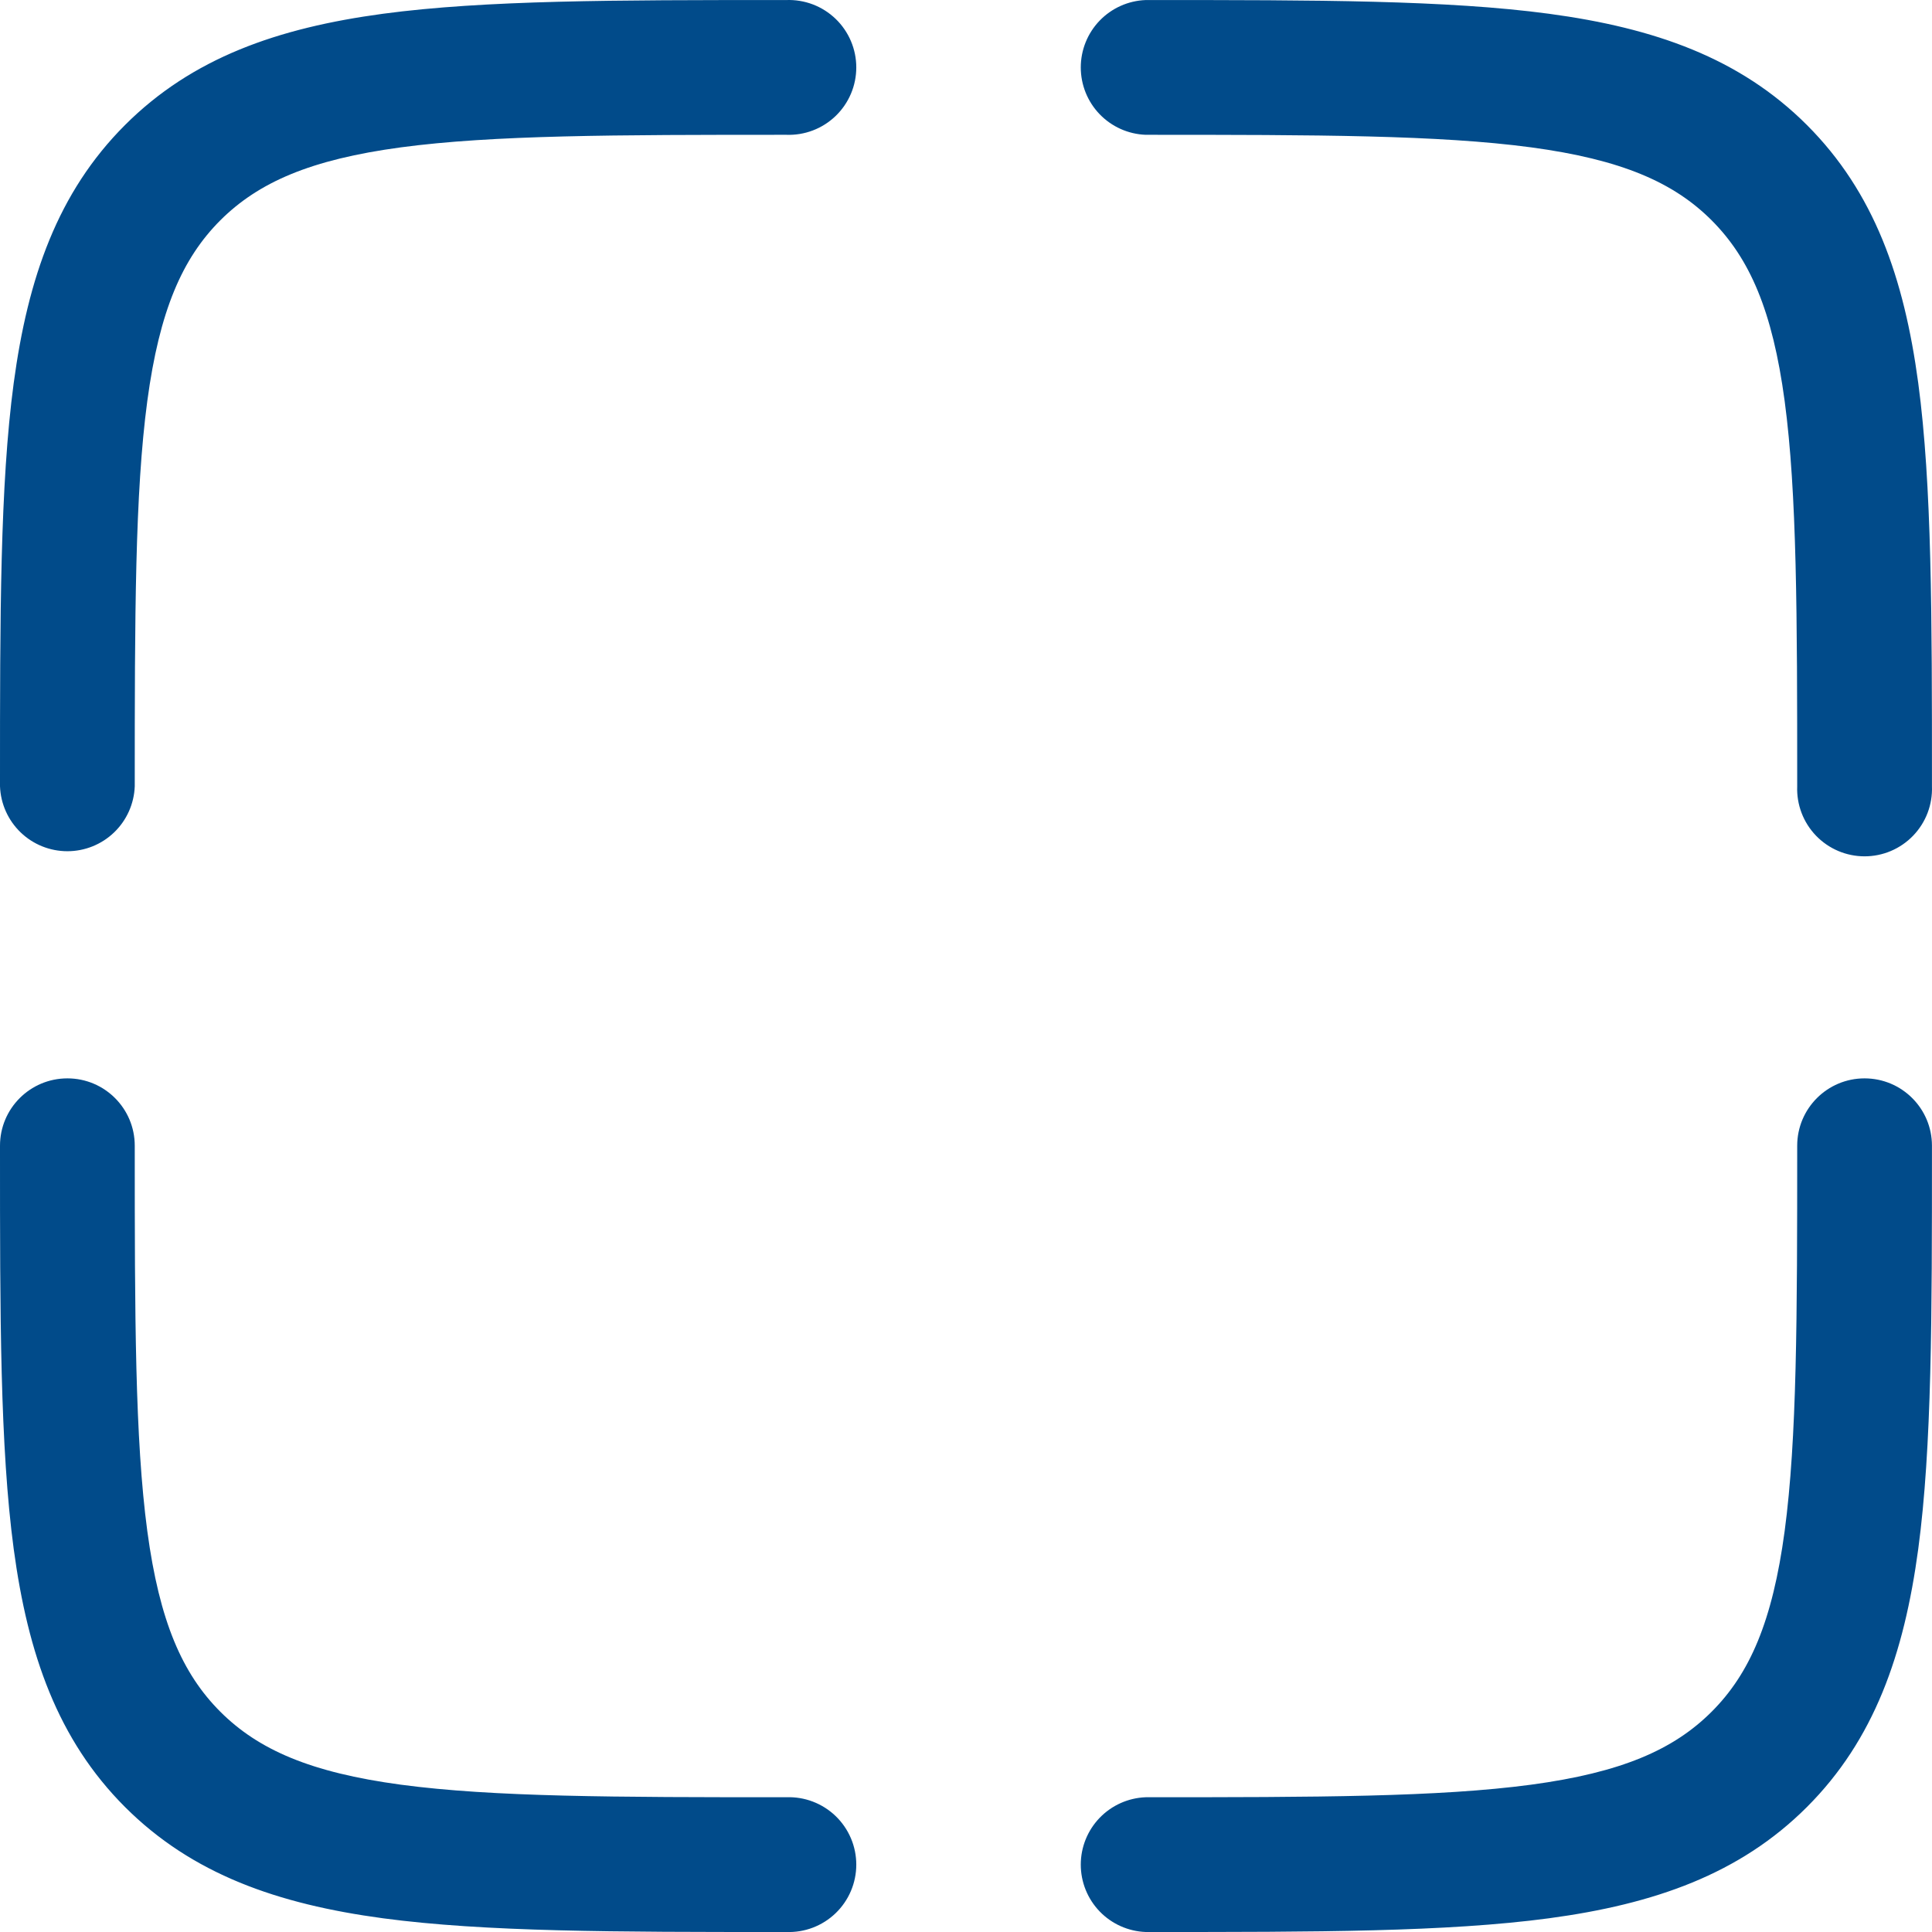 <svg width="166" height="166" viewBox="0 0 166 166" fill="none" xmlns="http://www.w3.org/2000/svg">
<path fill-rule="evenodd" clip-rule="evenodd" d="M160.203 92.655C163.406 92.655 165.996 95.244 165.996 98.44V98.88C165.996 113.072 165.996 124.31 164.817 133.1C163.597 142.146 161.033 149.483 155.256 155.26C149.479 161.037 142.142 163.601 133.095 164.821C124.298 166 113.06 166 98.875 166H98.436C96.938 165.943 95.521 165.309 94.481 164.229C93.442 163.15 92.862 161.709 92.862 160.211C92.862 158.712 93.442 157.272 94.481 156.193C95.521 155.113 96.938 154.478 98.436 154.422C113.159 154.422 123.617 154.405 131.552 153.343C139.32 152.297 143.802 150.338 147.072 147.068C150.334 143.806 152.293 139.324 153.339 131.556C154.401 123.621 154.418 113.164 154.418 98.44C154.418 95.244 157.007 92.655 160.203 92.655ZM5.793 92.655C8.989 92.655 11.578 95.244 11.578 98.44C11.578 113.164 11.595 123.621 12.657 131.556C13.703 139.324 15.662 143.806 18.932 147.076C22.202 150.338 26.675 152.297 34.444 153.343C42.379 154.405 52.837 154.422 67.56 154.422C68.339 154.392 69.116 154.52 69.844 154.798C70.572 155.076 71.236 155.497 71.798 156.038C72.359 156.578 72.806 157.226 73.111 157.943C73.416 158.66 73.573 159.432 73.573 160.211C73.573 160.99 73.416 161.761 73.111 162.478C72.806 163.195 72.359 163.844 71.798 164.384C71.236 164.925 70.572 165.346 69.844 165.624C69.116 165.902 68.339 166.029 67.56 166H67.12C52.928 166 41.69 166 32.9 164.821C23.854 163.601 16.517 161.037 10.74 155.26C4.963 149.483 2.399 142.146 1.179 133.1C-3.7103e-07 124.302 0 113.064 0 98.88V98.44C0 95.244 2.59 92.655 5.793 92.655ZM67.12 0.004H67.56C68.339 -0.025 69.116 0.103 69.844 0.38C70.572 0.658 71.236 1.08 71.798 1.62C72.359 2.16 72.806 2.809 73.111 3.526C73.416 4.243 73.573 5.014 73.573 5.793C73.573 6.572 73.416 7.344 73.111 8.061C72.806 8.778 72.359 9.426 71.798 9.966C71.236 10.507 70.572 10.929 69.844 11.206C69.116 11.484 68.339 11.612 67.56 11.582C52.837 11.582 42.379 11.599 34.444 12.661C26.675 13.707 22.202 15.666 18.924 18.936C15.662 22.206 13.703 26.68 12.657 34.448C11.595 42.383 11.578 52.841 11.578 67.564C11.521 69.062 10.887 70.479 9.807 71.519C8.728 72.558 7.288 73.138 5.789 73.138C4.291 73.138 2.85 72.558 1.771 71.519C0.691 70.479 0.057 69.062 0 67.564V67.125C0 52.932 -3.7103e-07 41.694 1.179 32.904C2.399 23.858 4.963 16.521 10.74 10.744C16.517 4.967 23.854 2.403 32.9 1.183C41.698 0.004 52.936 0.004 67.12 0.004ZM131.552 12.661C123.617 11.599 113.159 11.582 98.436 11.582C96.938 11.526 95.521 10.891 94.481 9.811C93.442 8.732 92.862 7.292 92.862 5.793C92.862 4.295 93.442 2.855 94.481 1.775C95.521 0.696 96.938 0.061 98.436 0.004H98.875C113.068 0.004 124.306 0.004 133.095 1.183C142.142 2.403 149.479 4.967 155.256 10.744C161.033 16.521 163.597 23.858 164.817 32.904C165.996 41.702 165.996 52.94 165.996 67.125V67.564C166.025 68.343 165.897 69.12 165.62 69.848C165.342 70.576 164.92 71.24 164.38 71.802C163.84 72.363 163.191 72.81 162.474 73.115C161.757 73.42 160.986 73.577 160.207 73.577C159.428 73.577 158.656 73.42 157.939 73.115C157.222 72.81 156.574 72.363 156.033 71.802C155.493 71.24 155.071 70.576 154.794 69.848C154.516 69.12 154.388 68.343 154.418 67.564C154.418 52.841 154.401 42.383 153.339 34.448C152.293 26.68 150.334 22.206 147.064 18.928C143.802 15.666 139.32 13.707 131.552 12.661Z" fill="#014B8A"/>
</svg>
